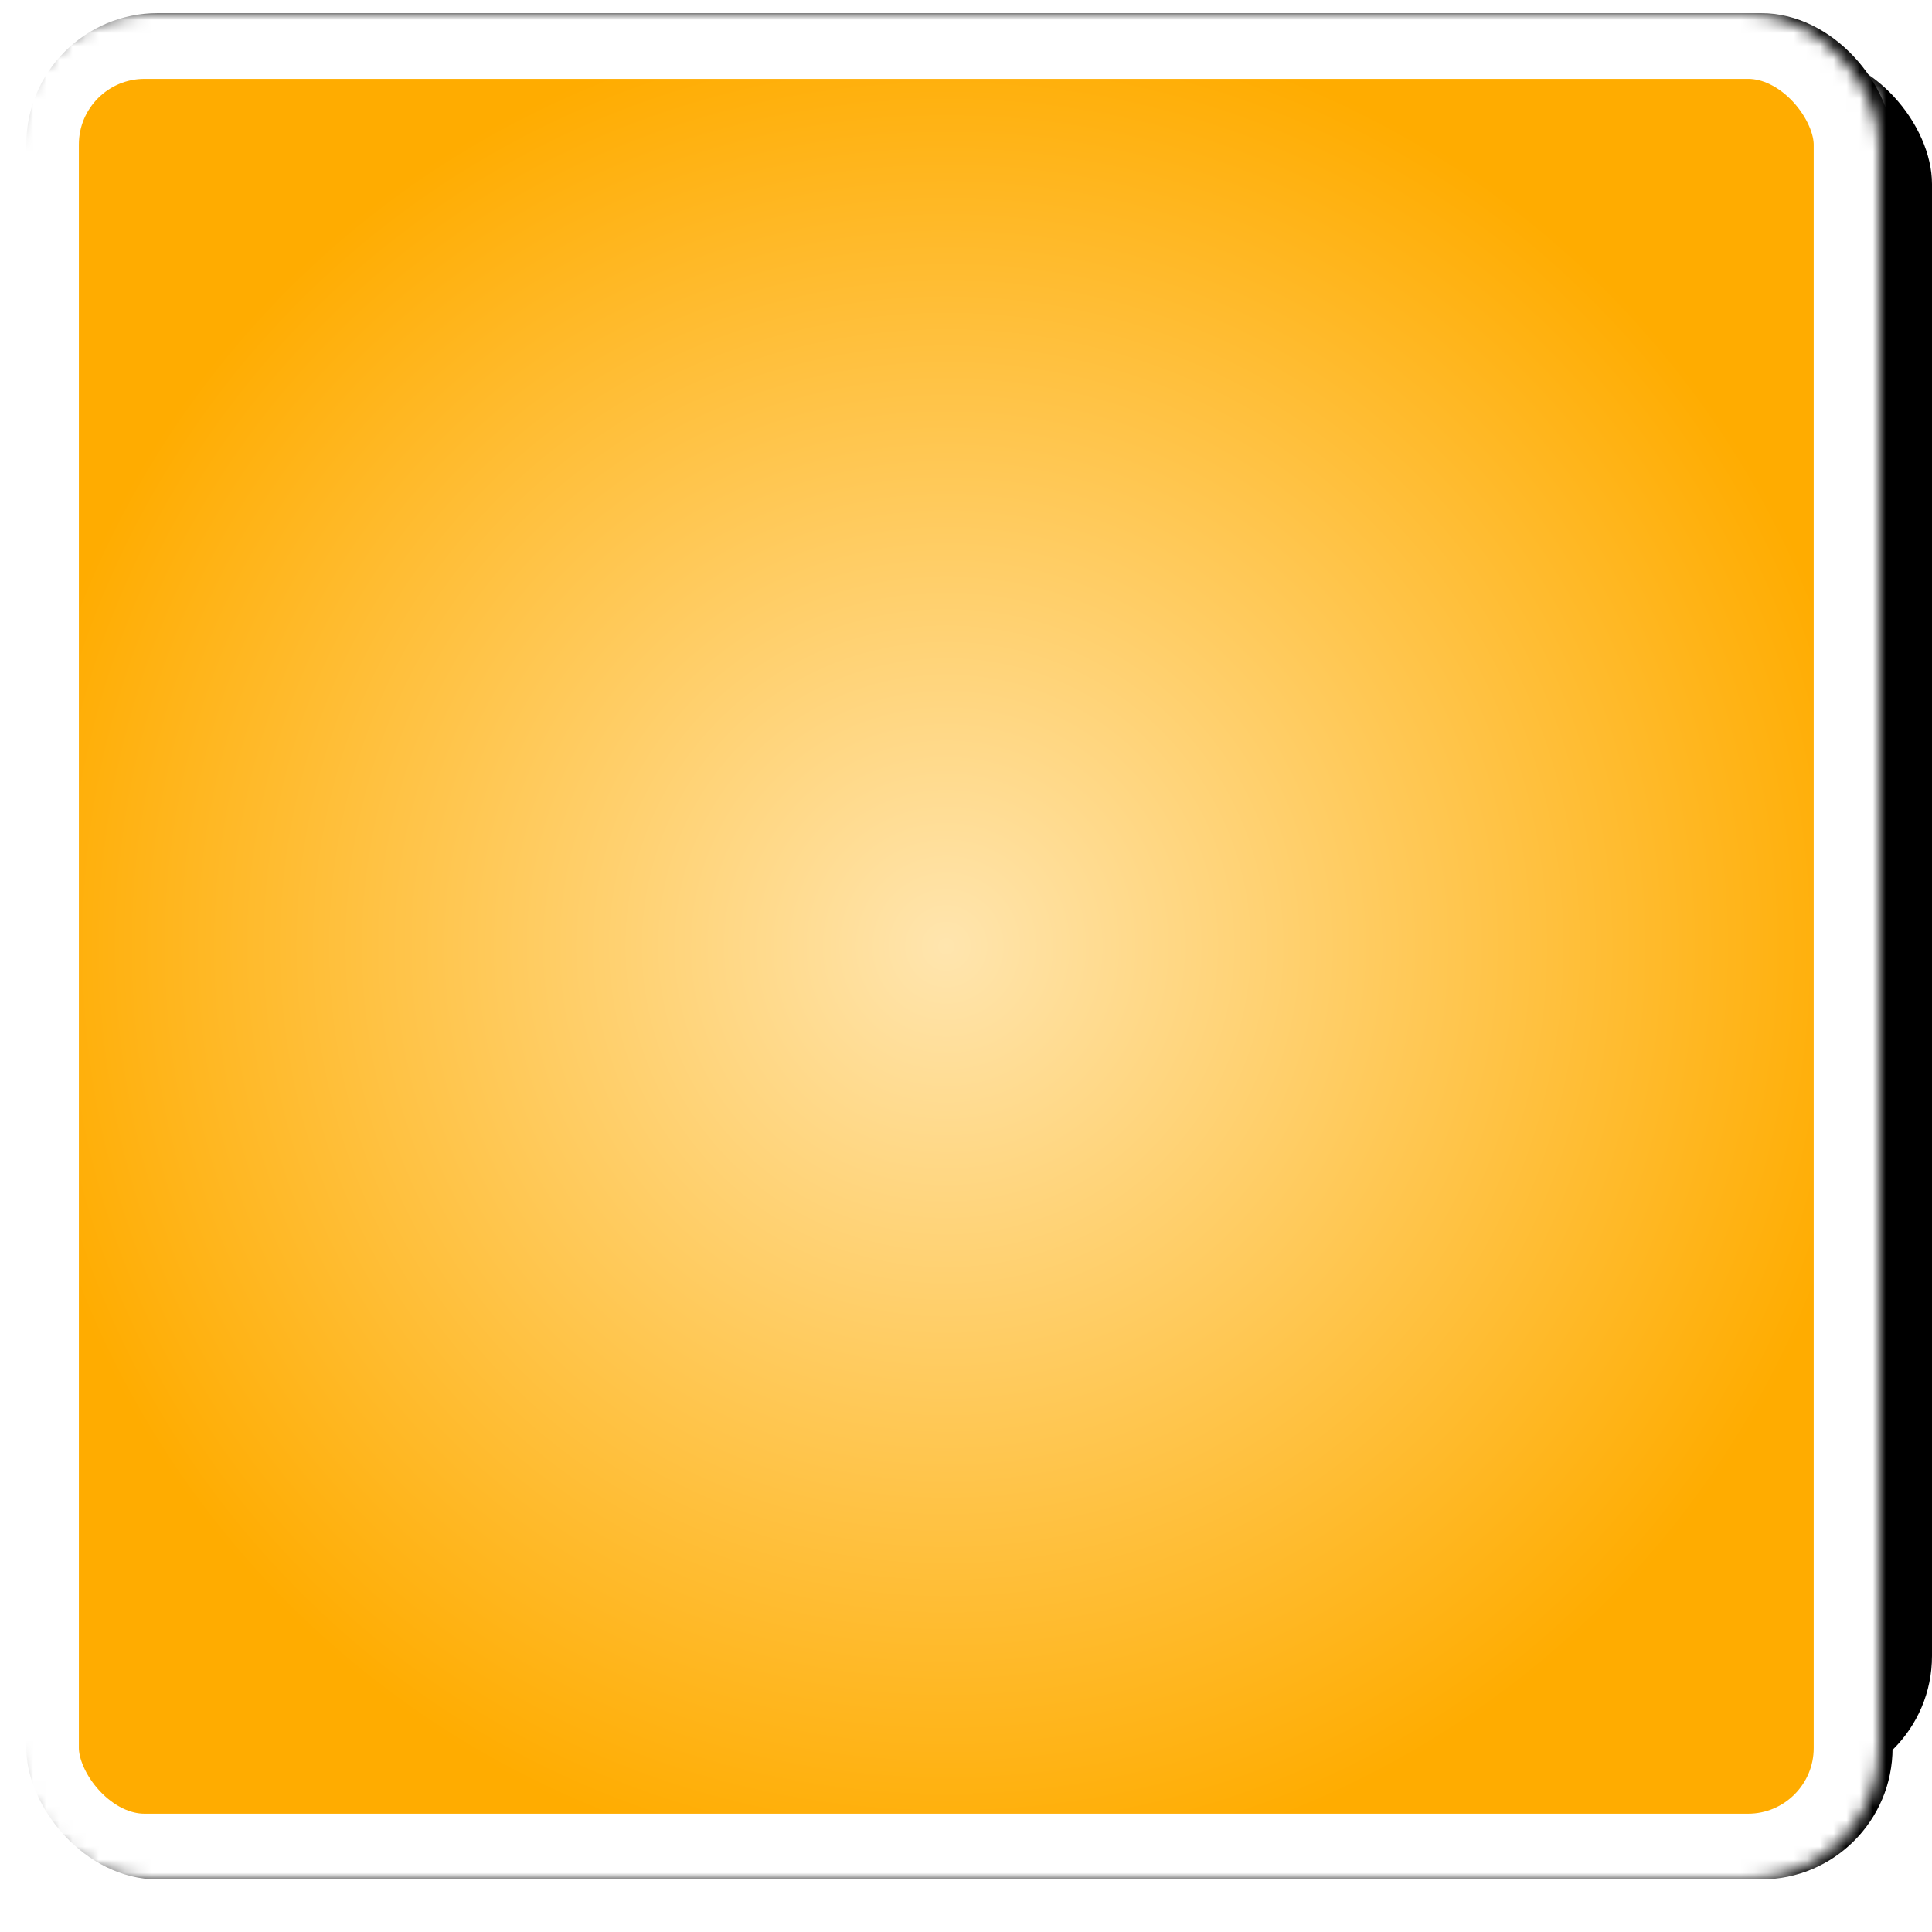 <svg width="147" height="147" viewBox="0 0 147 147" version="1.1" xmlns="http://www.w3.org/2000/svg" xmlns:xlink="http://www.w3.org/1999/xlink"><title>card_yellow_double@2x</title><desc>Created with Sketch.</desc><defs><rect id="path-1" x="3" y="3" width="142" height="132" rx="10"/><filter x="-50%" y="-50%" width="200%" height="200%" filterUnits="objectBoundingBox" id="filter-2"><feOffset dx="1" dy="0" in="SourceAlpha" result="shadowOffsetOuter1"/><feGaussianBlur stdDeviation=".5" in="shadowOffsetOuter1" result="shadowBlurOuter1"/><feComposite in="shadowBlurOuter1" in2="SourceAlpha" operator="out" result="shadowBlurOuter1"/><feColorMatrix values="0 0 0 0 0 0 0 0 0 0 0 0 0 0 0 0 0 0 0.6 0" type="matrix" in="shadowBlurOuter1"/></filter><mask id="mask-3" maskContentUnits="userSpaceOnUse" maskUnits="objectBoundingBox" x="0" y="0" width="142" height="142" fill="#fff"><use xlink:href="#path-1"/></mask><radialGradient cx="50%" cy="50%" fx="50%" fy="50%" r="50%" id="radialGradient-4"><stop stop-color="#FFE5AE" offset="0%"/><stop stop-color="#FFAC00" offset="100%"/></radialGradient><rect id="path-5" x="0" y="0" width="142" height="142" rx="10"/><filter x="-50%" y="-50%" width="200%" height="200%" filterUnits="objectBoundingBox" id="filter-6"><feOffset dx="1" dy="0" in="SourceAlpha" result="shadowOffsetOuter1"/><feGaussianBlur stdDeviation="1" in="shadowOffsetOuter1" result="shadowBlurOuter1"/><feComposite in="shadowBlurOuter1" in2="SourceAlpha" operator="out" result="shadowBlurOuter1"/><feColorMatrix values="0 0 0 0 0 0 0 0 0 0 0 0 0 0 0 0 0 0 0.698 0" type="matrix" in="shadowBlurOuter1"/></filter><mask id="mask-7" maskContentUnits="userSpaceOnUse" maskUnits="objectBoundingBox" x="0" y="0" width="142" height="142" fill="#fff"><use xlink:href="#path-5"/></mask></defs><g id="Export-mobile" stroke="none" stroke-width="1" fill="none" fill-rule="evenodd"><g id="Cards"><g id="card_yellow_double" transform="translate(1, 1)"><g id="card"><g id="bg_yellow"><g id="bg"><use fill="#000" fill-opacity="1" filter="url(#filter-2)" xlink:href="#path-1"/><use stroke="#FFF" mask="url(#mask-3)" stroke-width="10" fill="#FFF" fill-rule="evenodd" xlink:href="#path-1"/></g><g id="bg"><use fill="#000" fill-opacity="1" filter="url(#filter-6)" xlink:href="#path-5"/><use stroke="#FFF" mask="url(#mask-7)" stroke-width="10" fill="url(#radialGradient-4)" fill-rule="evenodd" xlink:href="#path-5"/></g></g></g></g></g></g></svg>
